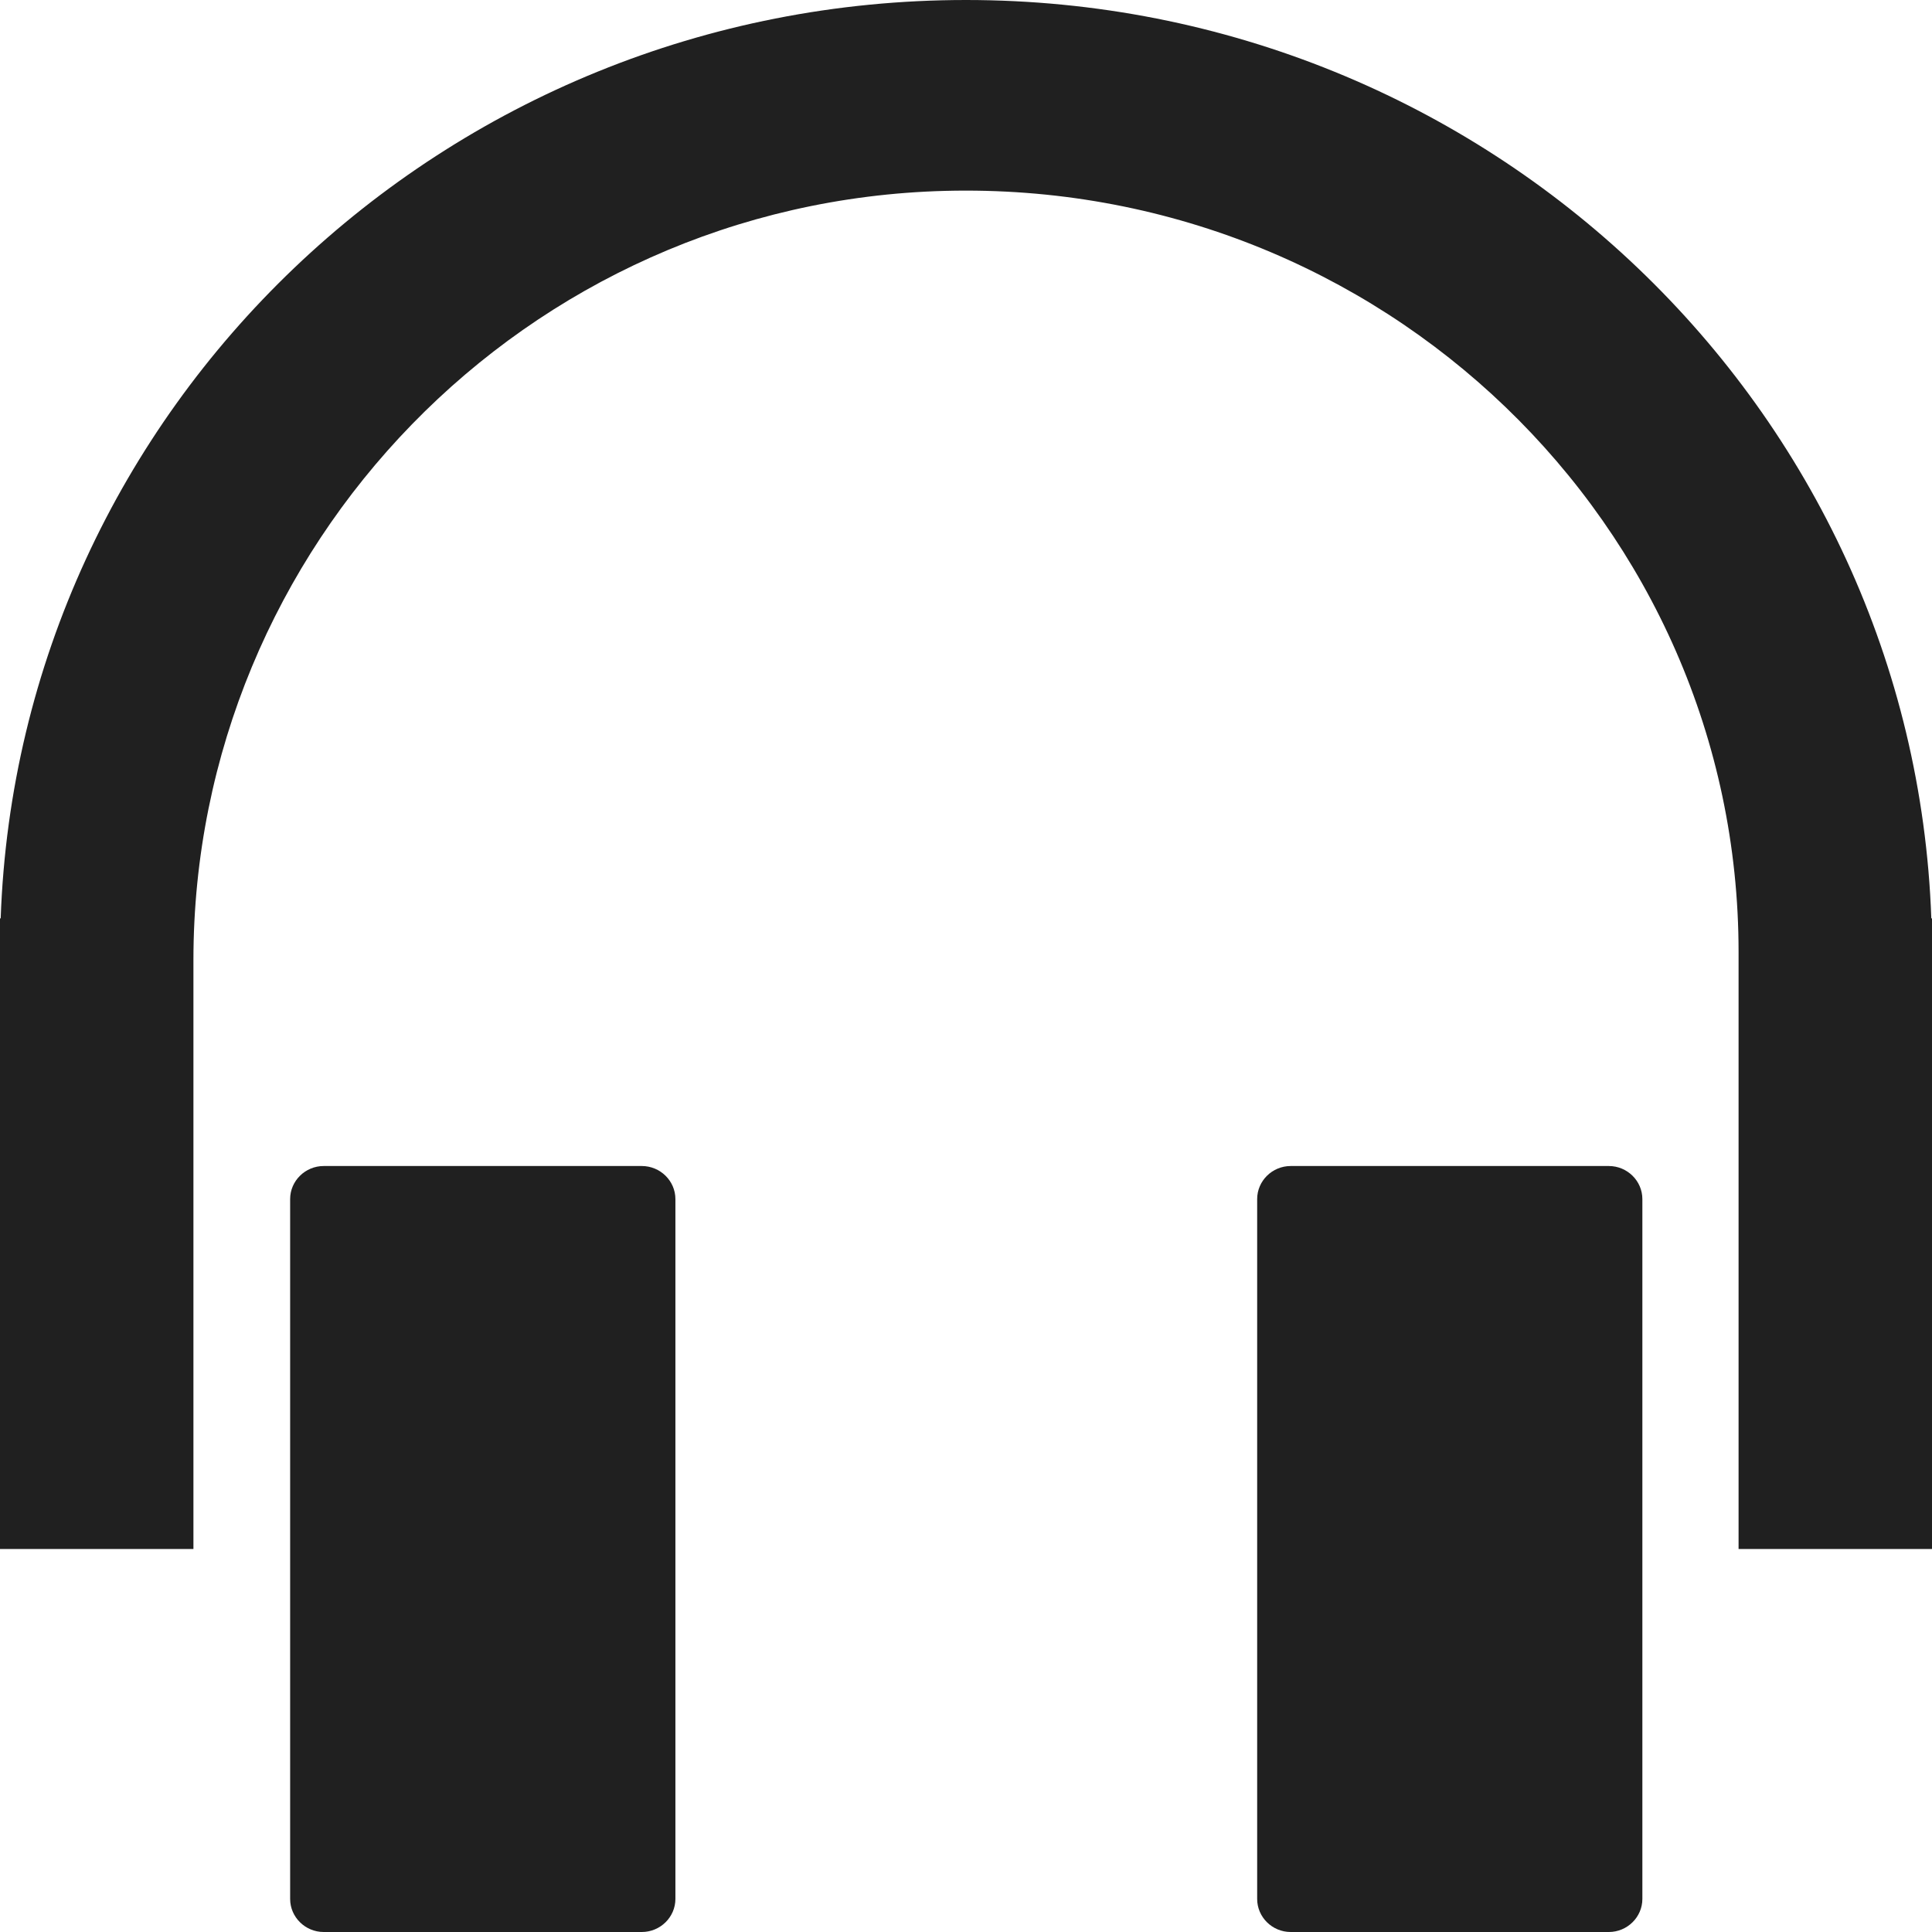 <?xml version="1.0" encoding="UTF-8"?>
<svg width="34px" height="34px" viewBox="0 0 34 34" version="1.1" xmlns="http://www.w3.org/2000/svg" xmlns:xlink="http://www.w3.org/1999/xlink">
    <!-- Generator: Sketch 46.2 (44496) - http://www.bohemiancoding.com/sketch -->
    <title>Shape@2x</title>
    <desc>Created with Sketch.</desc>
    <defs></defs>
    <g id="管理后台" stroke="none" stroke-width="1" fill="none" fill-rule="evenodd">
        <g id="管理后台-作品管理-发布作品" transform="translate(-1119, -278)" fill-rule="nonzero" fill="#202020">
            <g id="Group" transform="translate(552, 277)">
                <path d="M578.295,21.52 L572.696,21.52 C572.372,21.52 572.106,21.782 572.106,22.102 L572.106,34.418 C572.106,34.738 572.372,35 572.696,35 L578.295,35 C578.62,35 578.886,34.738 578.886,34.418 L578.886,22.102 C578.886,21.782 578.62,21.52 578.295,21.52 Z M595.313,21.52 L589.714,21.52 C589.389,21.52 589.124,21.782 589.124,22.102 L589.124,34.418 C589.124,34.738 589.389,35 589.714,35 L595.313,35 C595.637,35 595.903,34.738 595.903,34.418 L595.903,22.102 C595.903,21.782 595.637,21.52 595.313,21.52 Z M600.988,17.162 C600.67,8.183 593.187,1 584,1 C574.813,1 567.329,8.183 567.012,17.162 L567,17.162 L567,28.26 L570.404,28.26 L570.404,17.898 C570.404,10.612 576.248,4.549 583.637,4.359 C591.312,4.163 597.596,10.236 597.596,17.755 L597.596,28.26 L601,28.26 L601,17.162 L600.988,17.162 Z" id="Shape"></path>
            </g>
        </g>
    </g>
</svg>